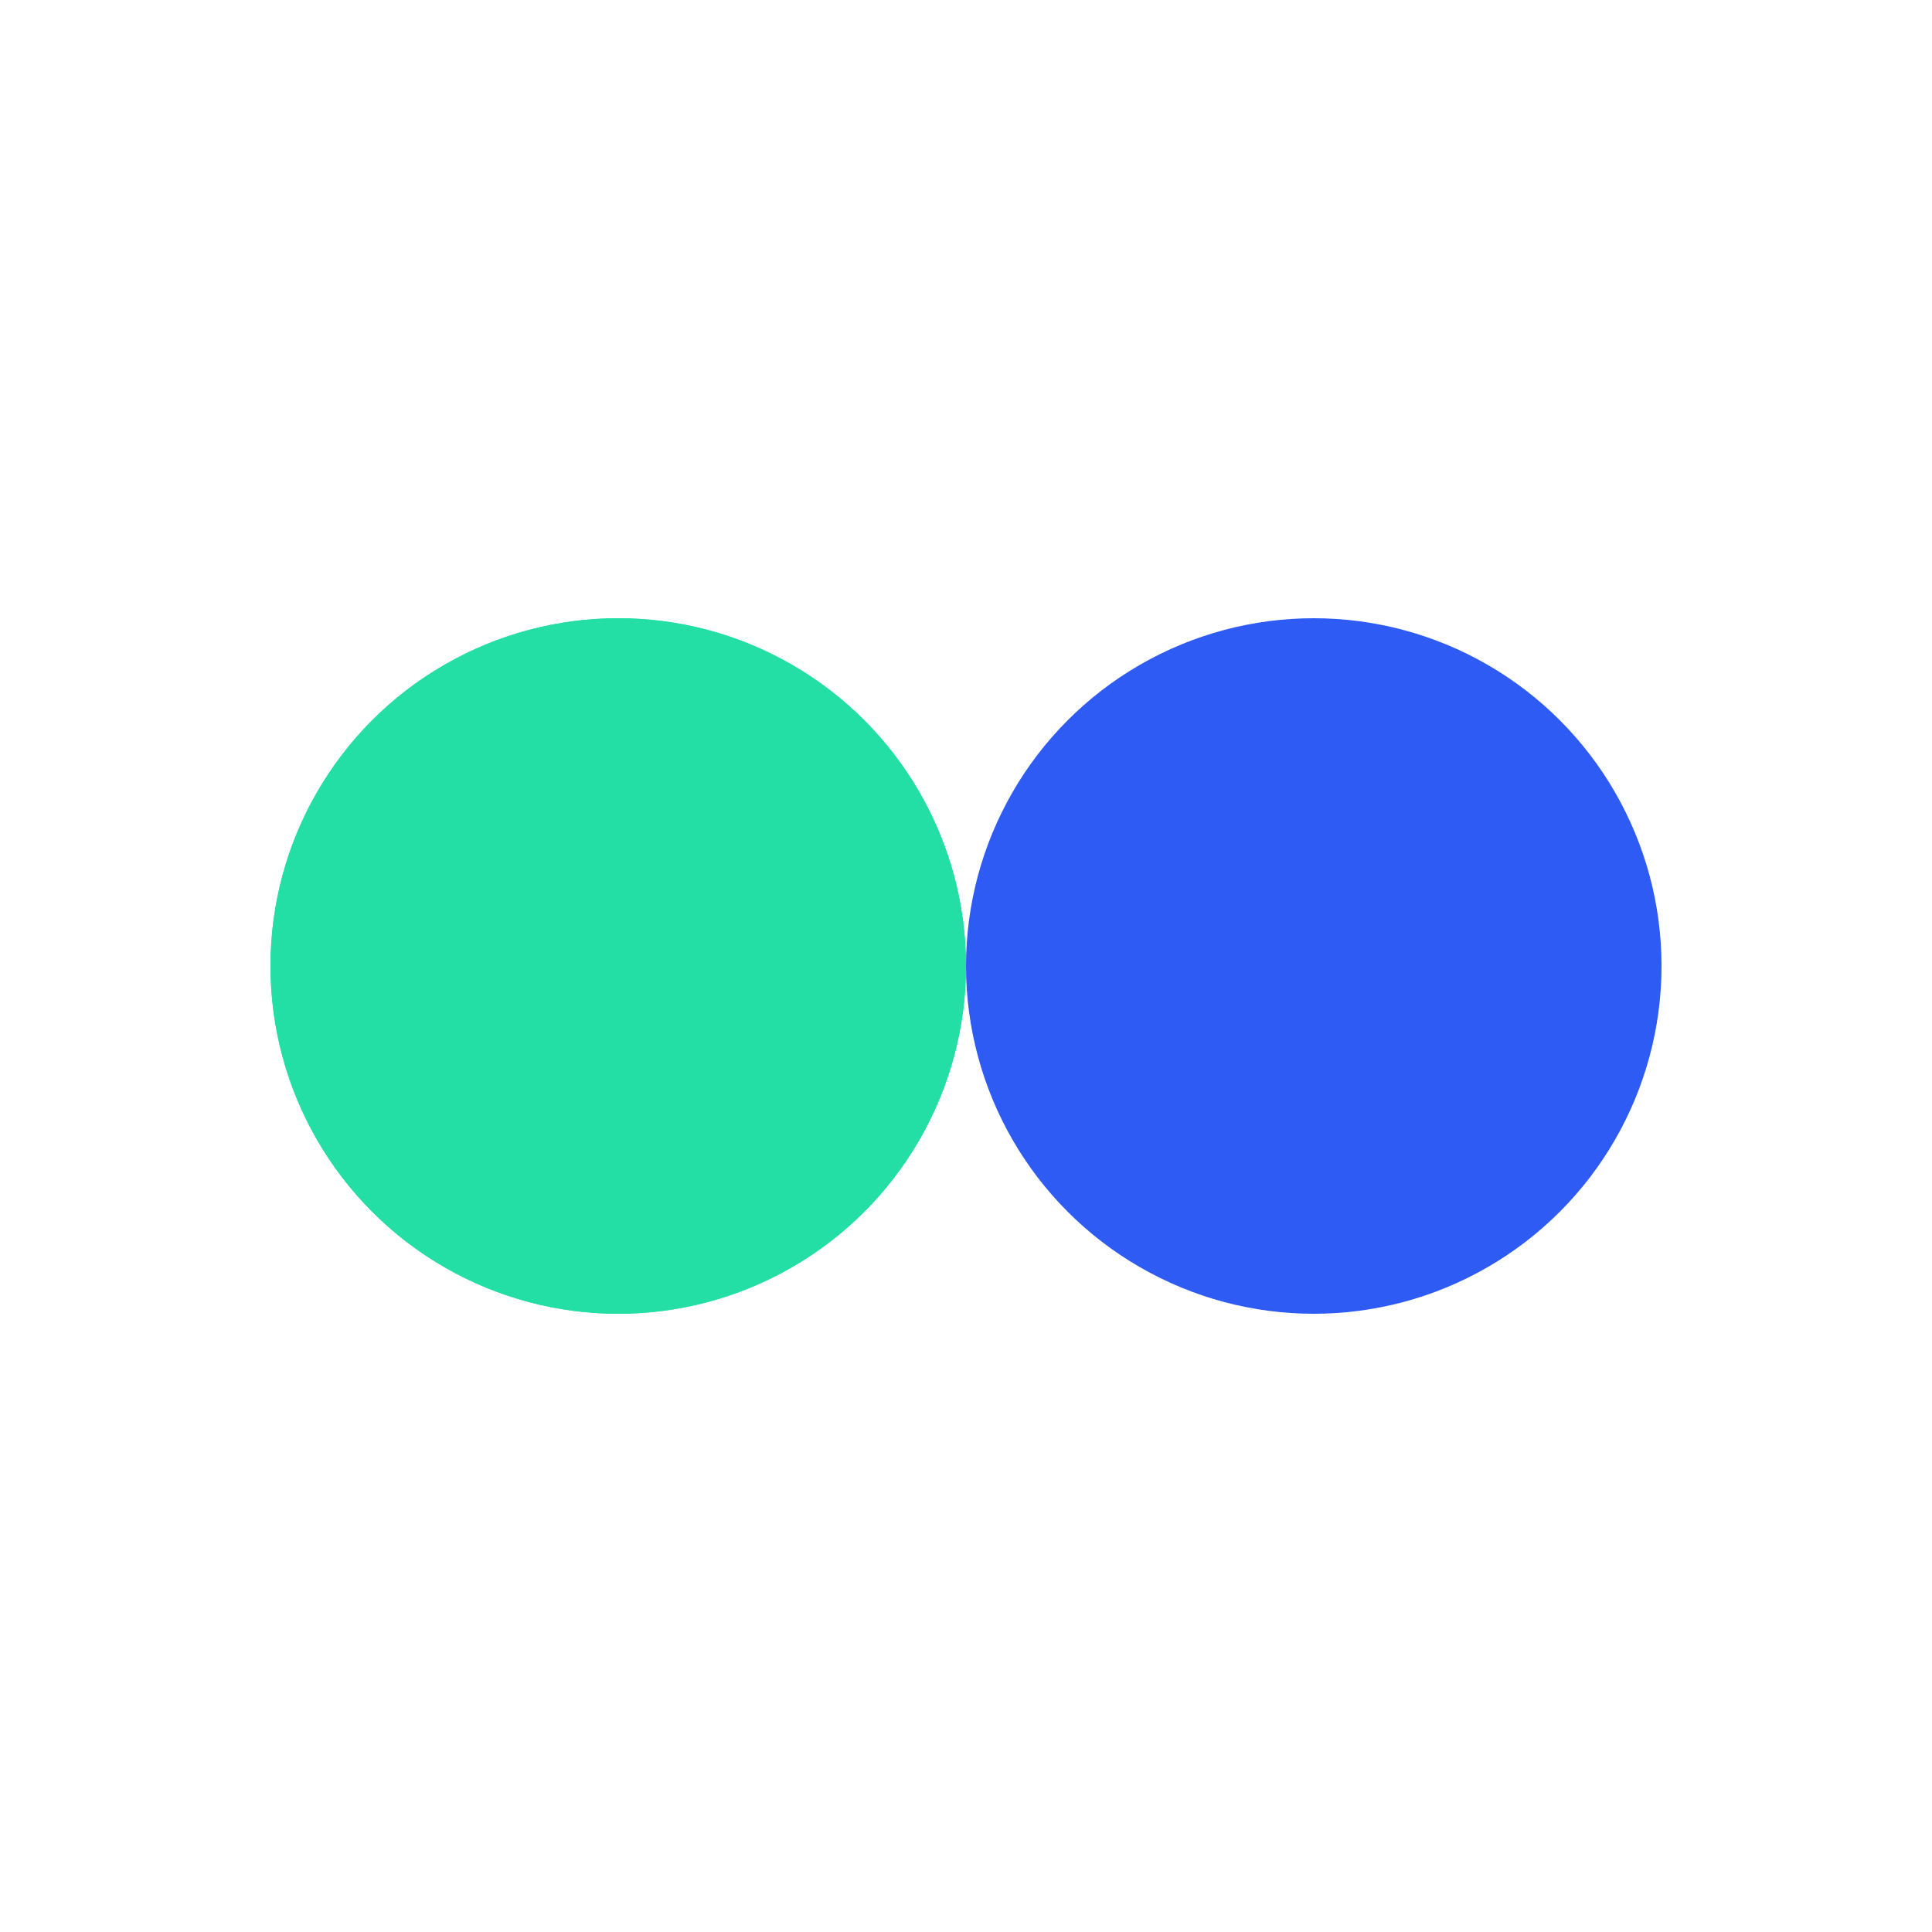 <?xml version="1.0" encoding="utf-8"?>
<svg xmlns="http://www.w3.org/2000/svg" xmlns:xlink="http://www.w3.org/1999/xlink" style="margin: auto; background: none; display: block; shape-rendering: auto;" width="200px" height="200px" viewBox="0 0 100 100" preserveAspectRatio="xMidYMid">
<circle cx="32" cy="50" fill="#24dfa5" r="18">
  <animate attributeName="cx" repeatCount="indefinite" dur="1.282s" keyTimes="0;0.5;1" values="32;68;32" begin="-0.641s"></animate>
</circle>
<circle cx="68" cy="50" fill="#2d5bf3" r="18">
  <animate attributeName="cx" repeatCount="indefinite" dur="1.282s" keyTimes="0;0.5;1" values="32;68;32" begin="0s"></animate>
</circle>
<circle cx="32" cy="50" fill="#24dfa5" r="18">
  <animate attributeName="cx" repeatCount="indefinite" dur="1.282s" keyTimes="0;0.5;1" values="32;68;32" begin="-0.641s"></animate>
  <animate attributeName="fill-opacity" values="0;0;1;1" calcMode="discrete" keyTimes="0;0.499;0.5;1" dur="1.282s" repeatCount="indefinite"></animate>
</circle>
<!-- [ldio] generated by https://loading.io/ --></svg>